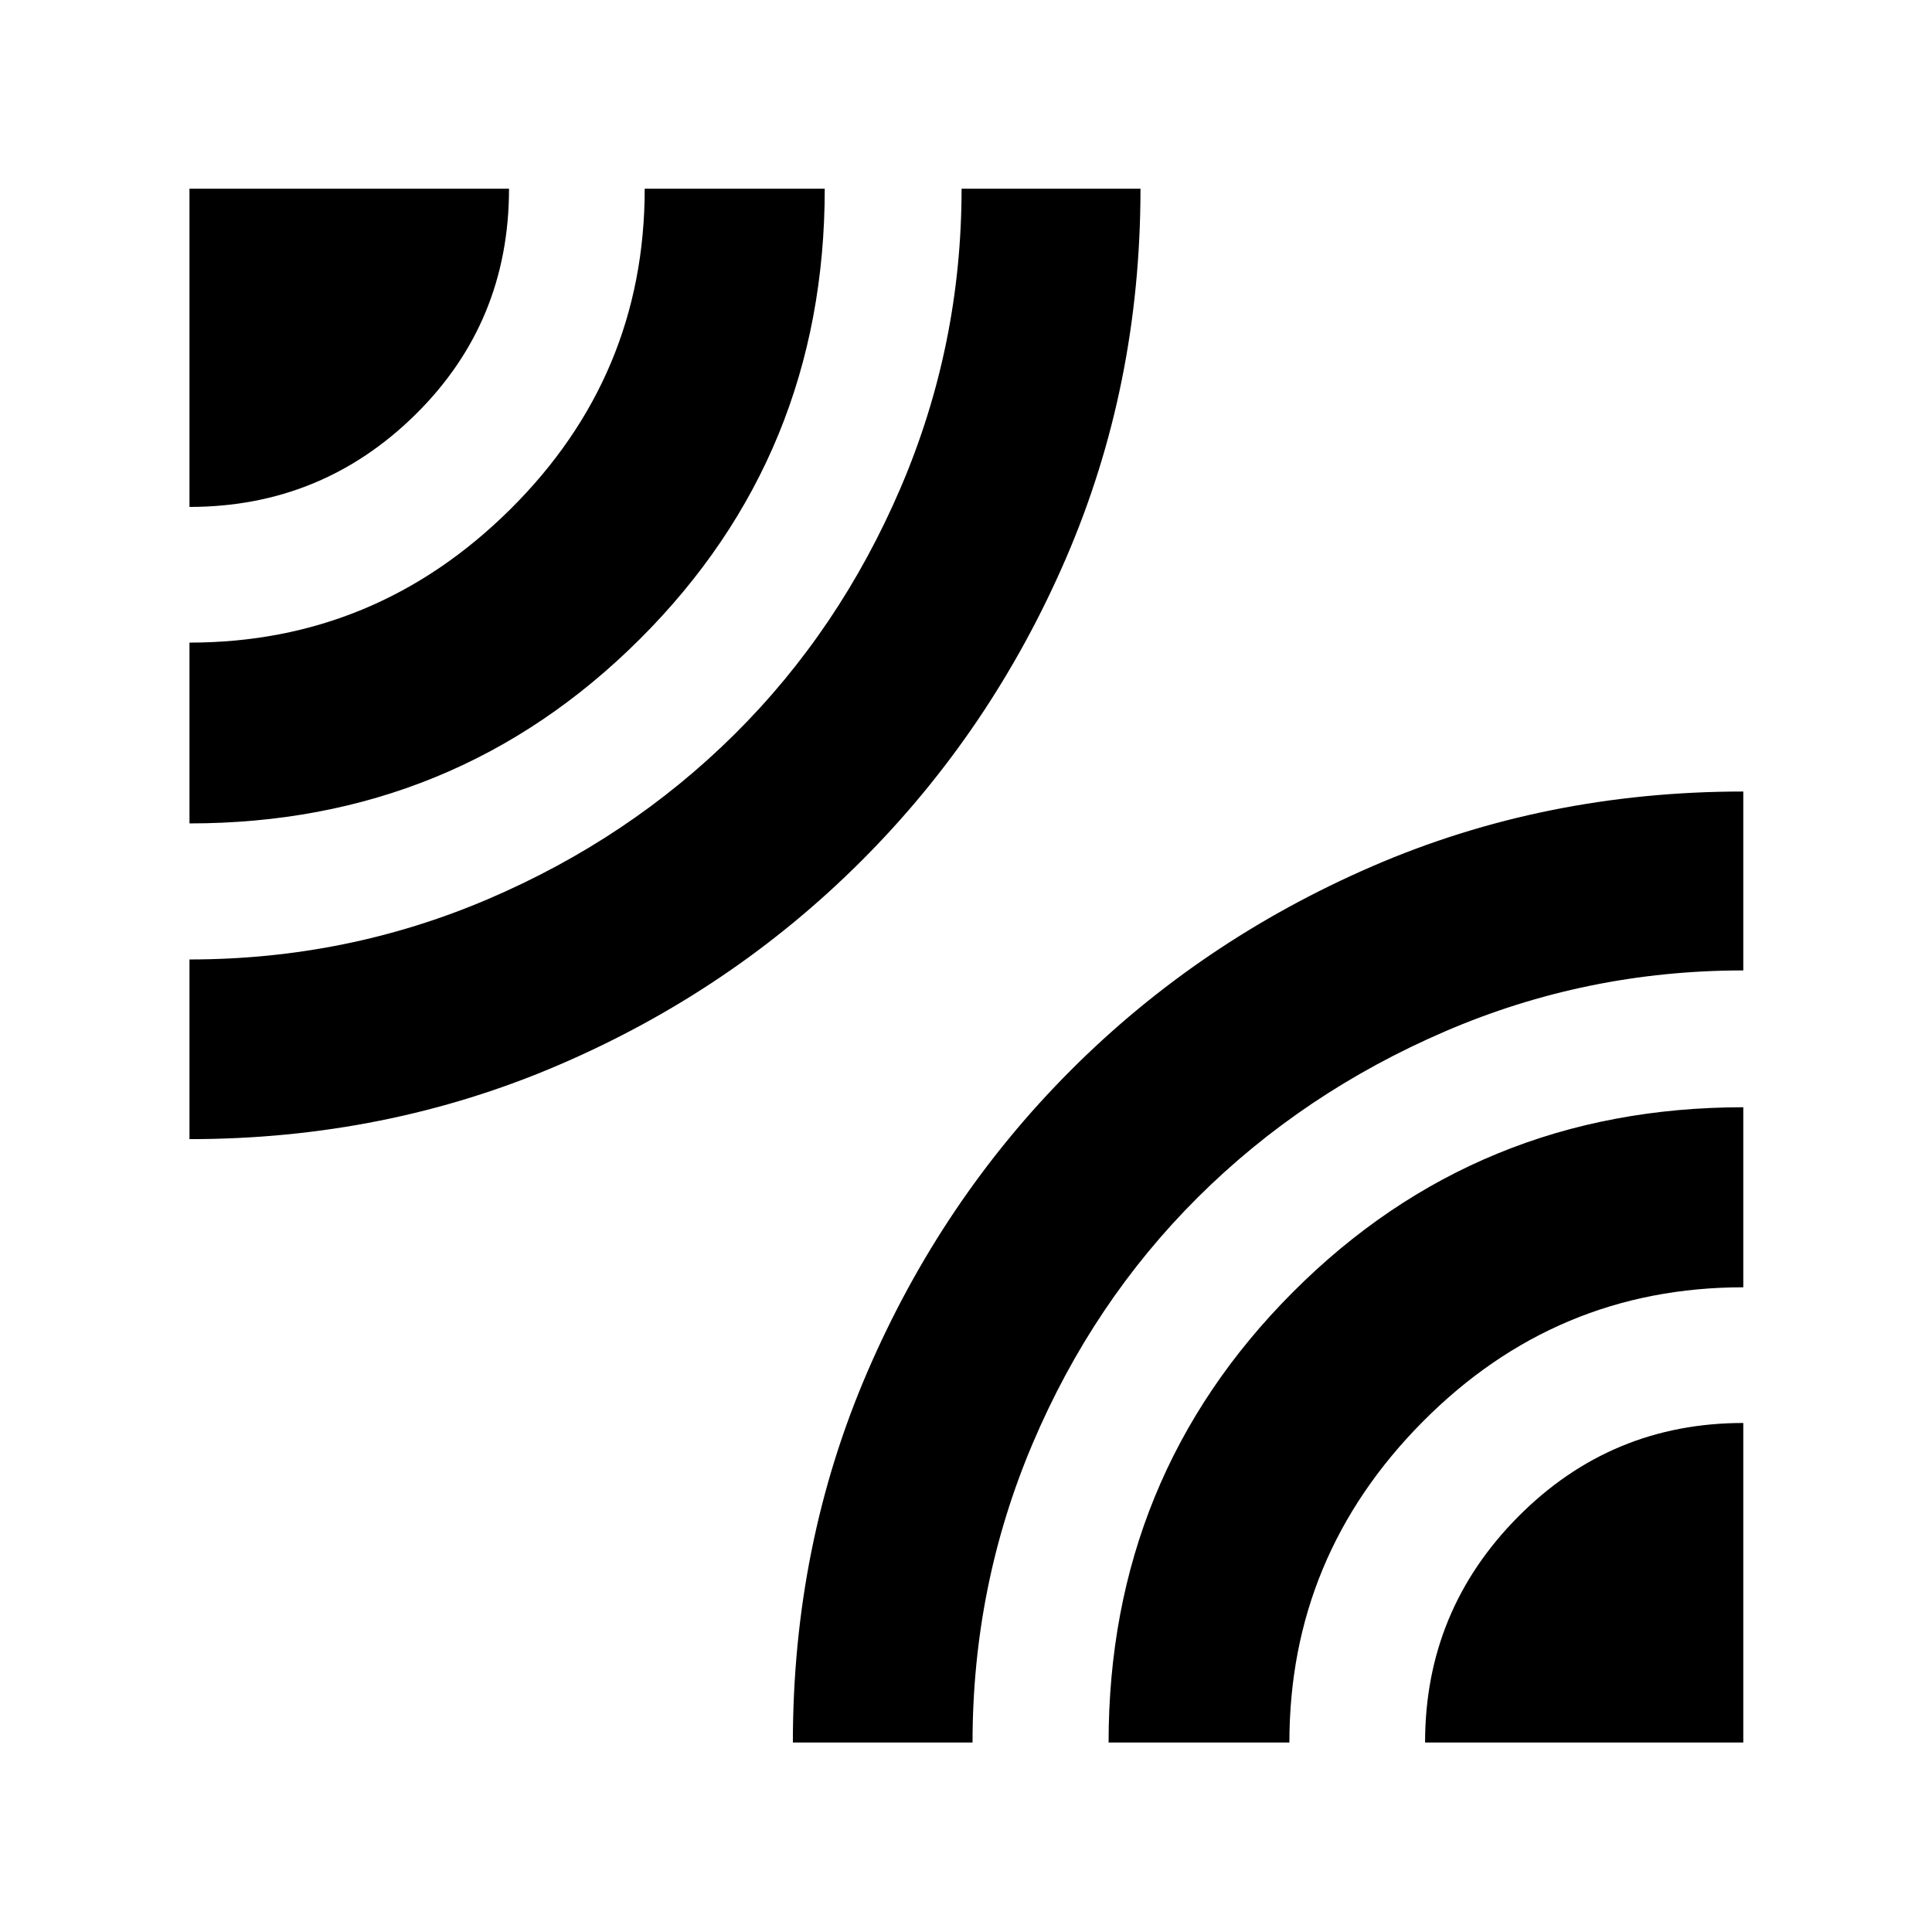 <svg xmlns="http://www.w3.org/2000/svg" height="40" viewBox="0 -960 960 960" width="40"><path d="M94.15-393.97v-89.28q78.18 0 148.33-29.98 70.14-29.97 122.47-81.87 52.33-51.9 82.59-122.58 30.26-70.68 30.26-148.55h88.9q0 97.93-37.05 183.71T427.94-532.15q-64.66 64.59-150.39 101.38-85.74 36.8-183.4 36.8Zm0-156.88v-89.84q92.63 0 159.42-66.26 66.78-66.27 66.78-159.28h89.46q0 132.16-91.85 223.77-91.84 91.61-223.81 91.61Zm0-157.26v-158.12h158.78q0 66.39-46.53 112.25-46.54 45.87-112.25 45.87ZM393.97-94.15q0-98.13 36.9-183.87 36.9-85.74 101.07-150.04 64.16-64.3 149.91-101.47 85.76-37.17 184.38-37.17v88.9q-77.96 0-148.34 30.36-70.37 30.36-122.63 82.33-52.25 51.97-82.13 122.36-29.88 70.38-29.88 148.6h-89.28Zm156.88 0q0-132.05 91.64-223.86 91.63-91.8 223.74-91.8v89.46q-93.01 0-159.28 66.78-66.26 66.79-66.26 159.42h-89.84Zm157.26 0q0-65.59 46.22-112.18 46.21-46.6 111.9-46.6v158.78H708.11Z"/></svg>